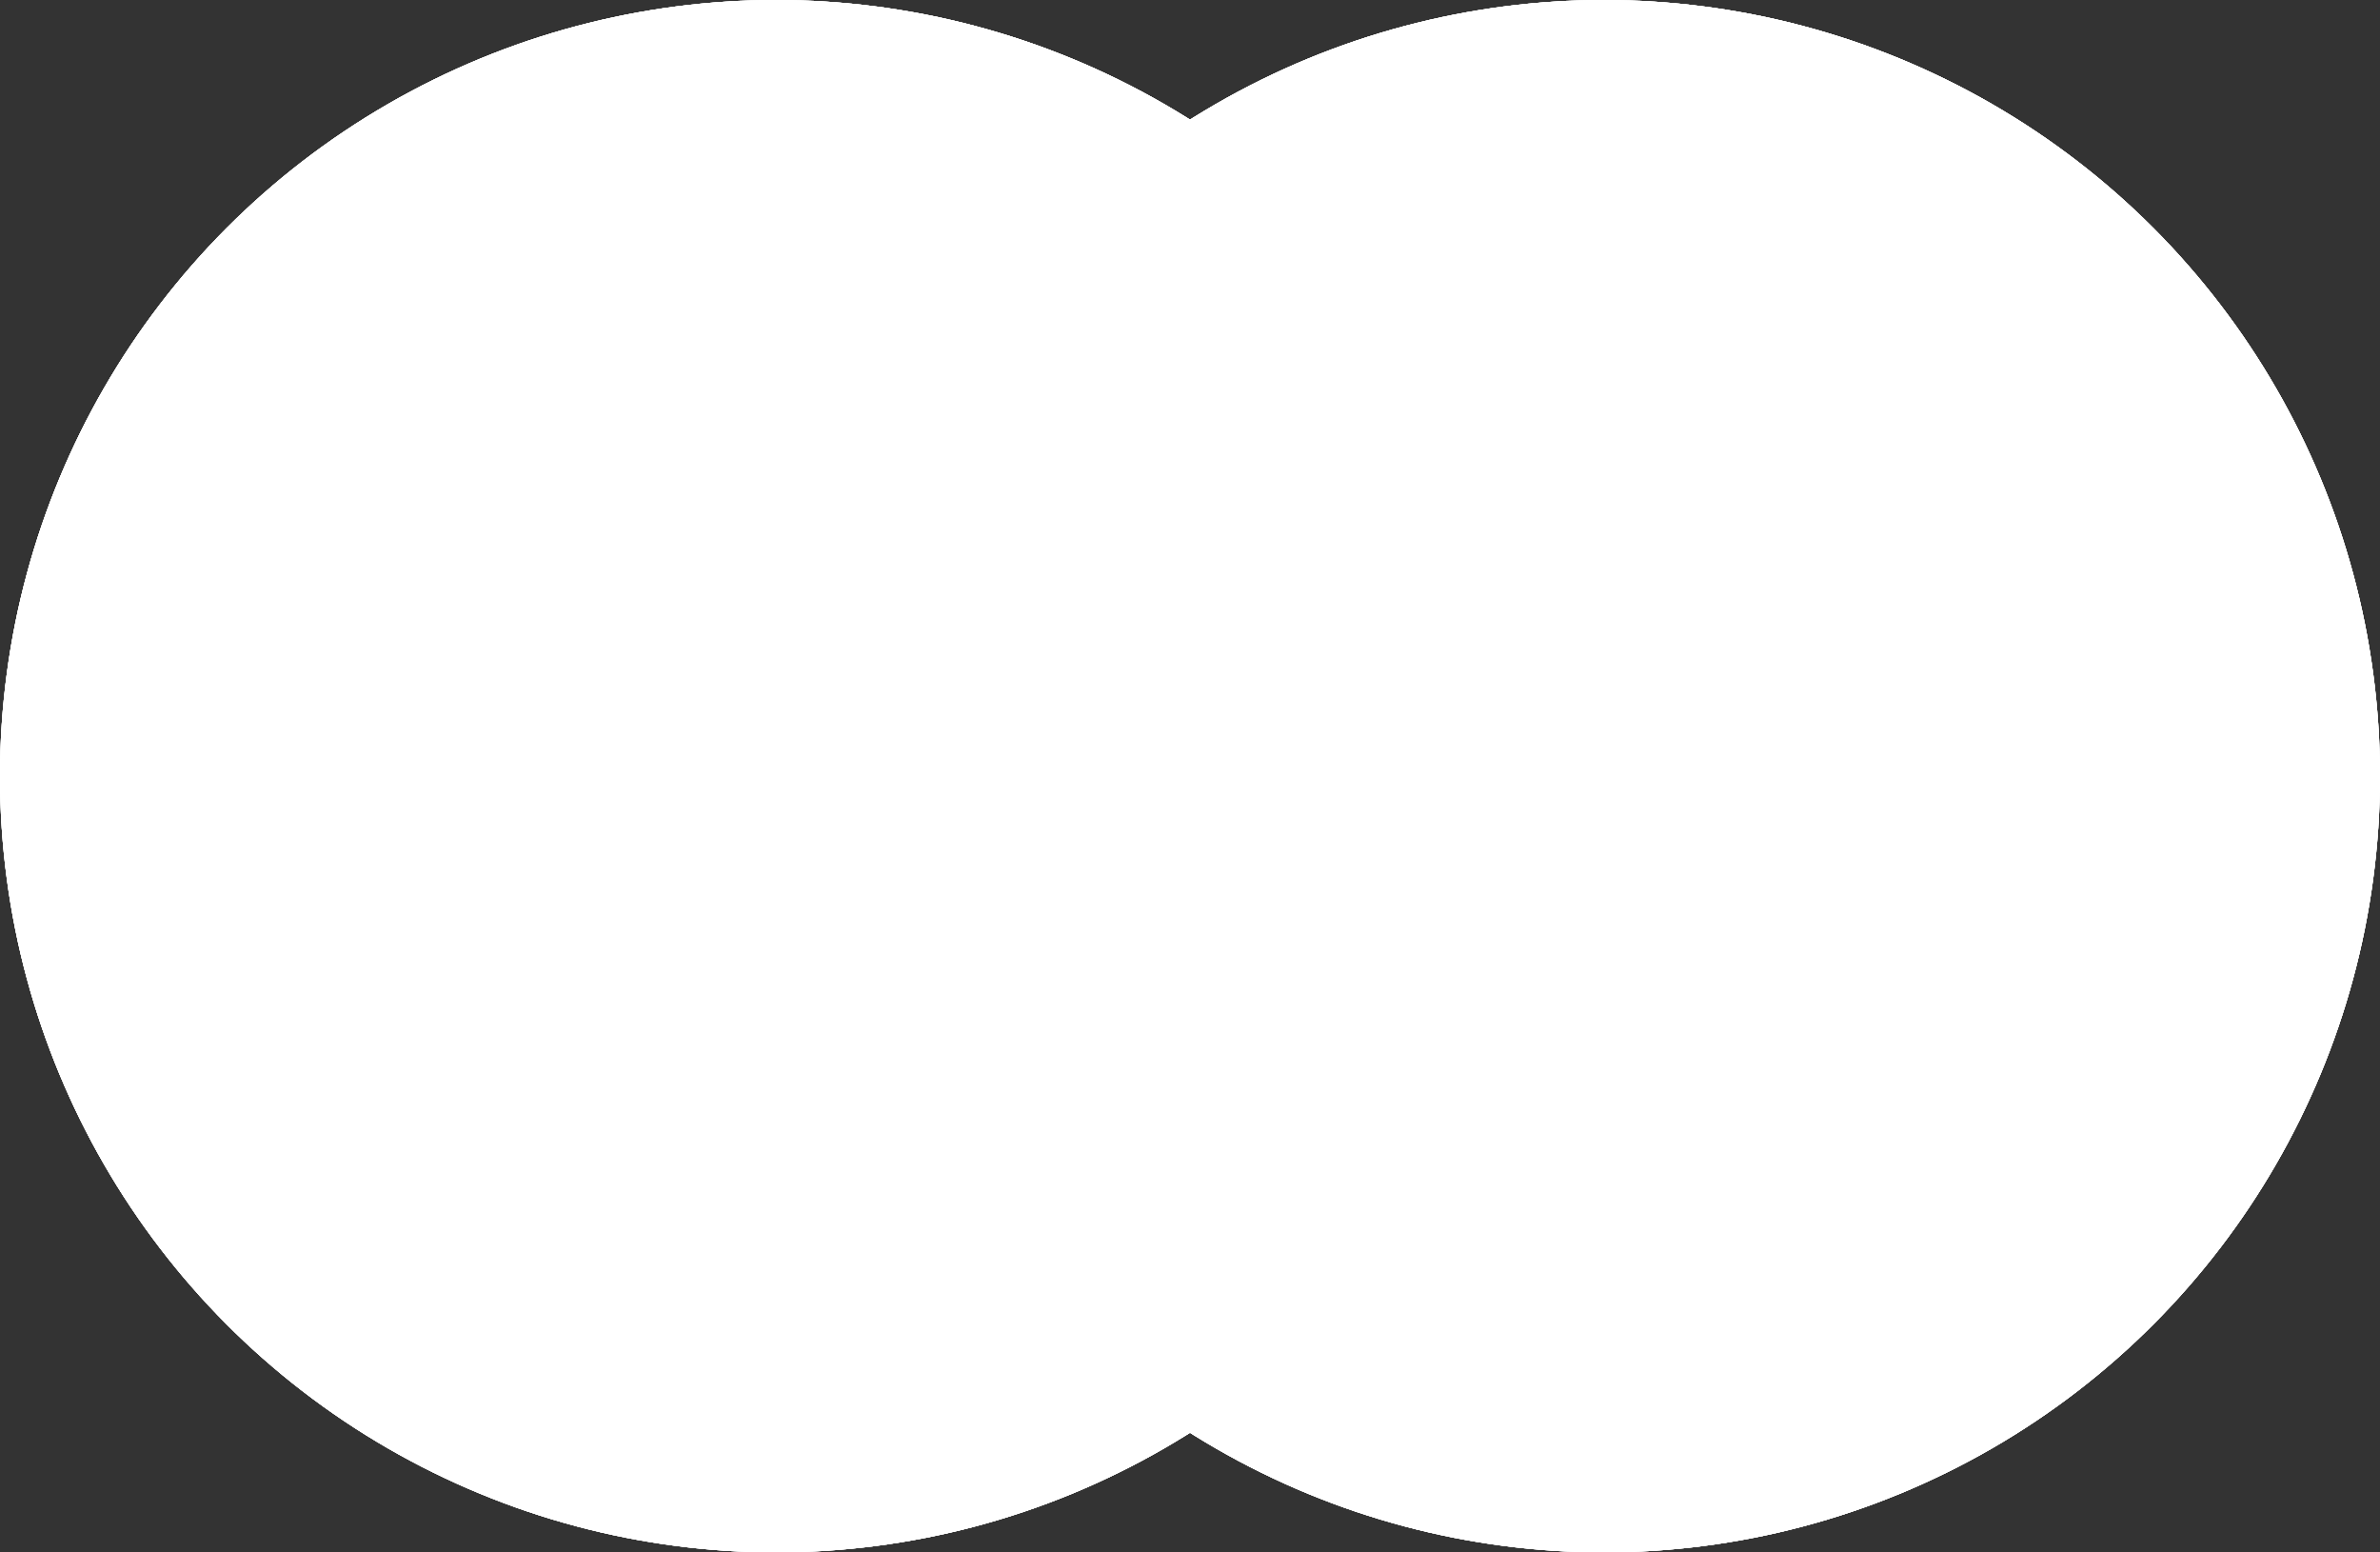<svg width="23" height="15" viewBox="0 0 23 15" fill="none" xmlns="http://www.w3.org/2000/svg">
<rect x="0" y="0" width="23" height="15" fill="#333333" stroke="none"/>
<circle cx="7.5" cy="7.5" r="7.5" fill="white"/>
<circle cx="7.5" cy="7.5" r="7.5" fill="white"/>
<circle cx="7.5" cy="7.5" r="7.5" fill="white"/>
<circle cx="7.5" cy="7.5" r="7.5" fill="white"/>
<circle cx="15.5" cy="7.5" r="7.5" fill="white"/>
<circle cx="15.5" cy="7.5" r="7.5" fill="white"/>
<circle cx="15.5" cy="7.5" r="7.5" fill="white"/>
<circle cx="15.5" cy="7.5" r="7.5" fill="white"/>
</svg>
